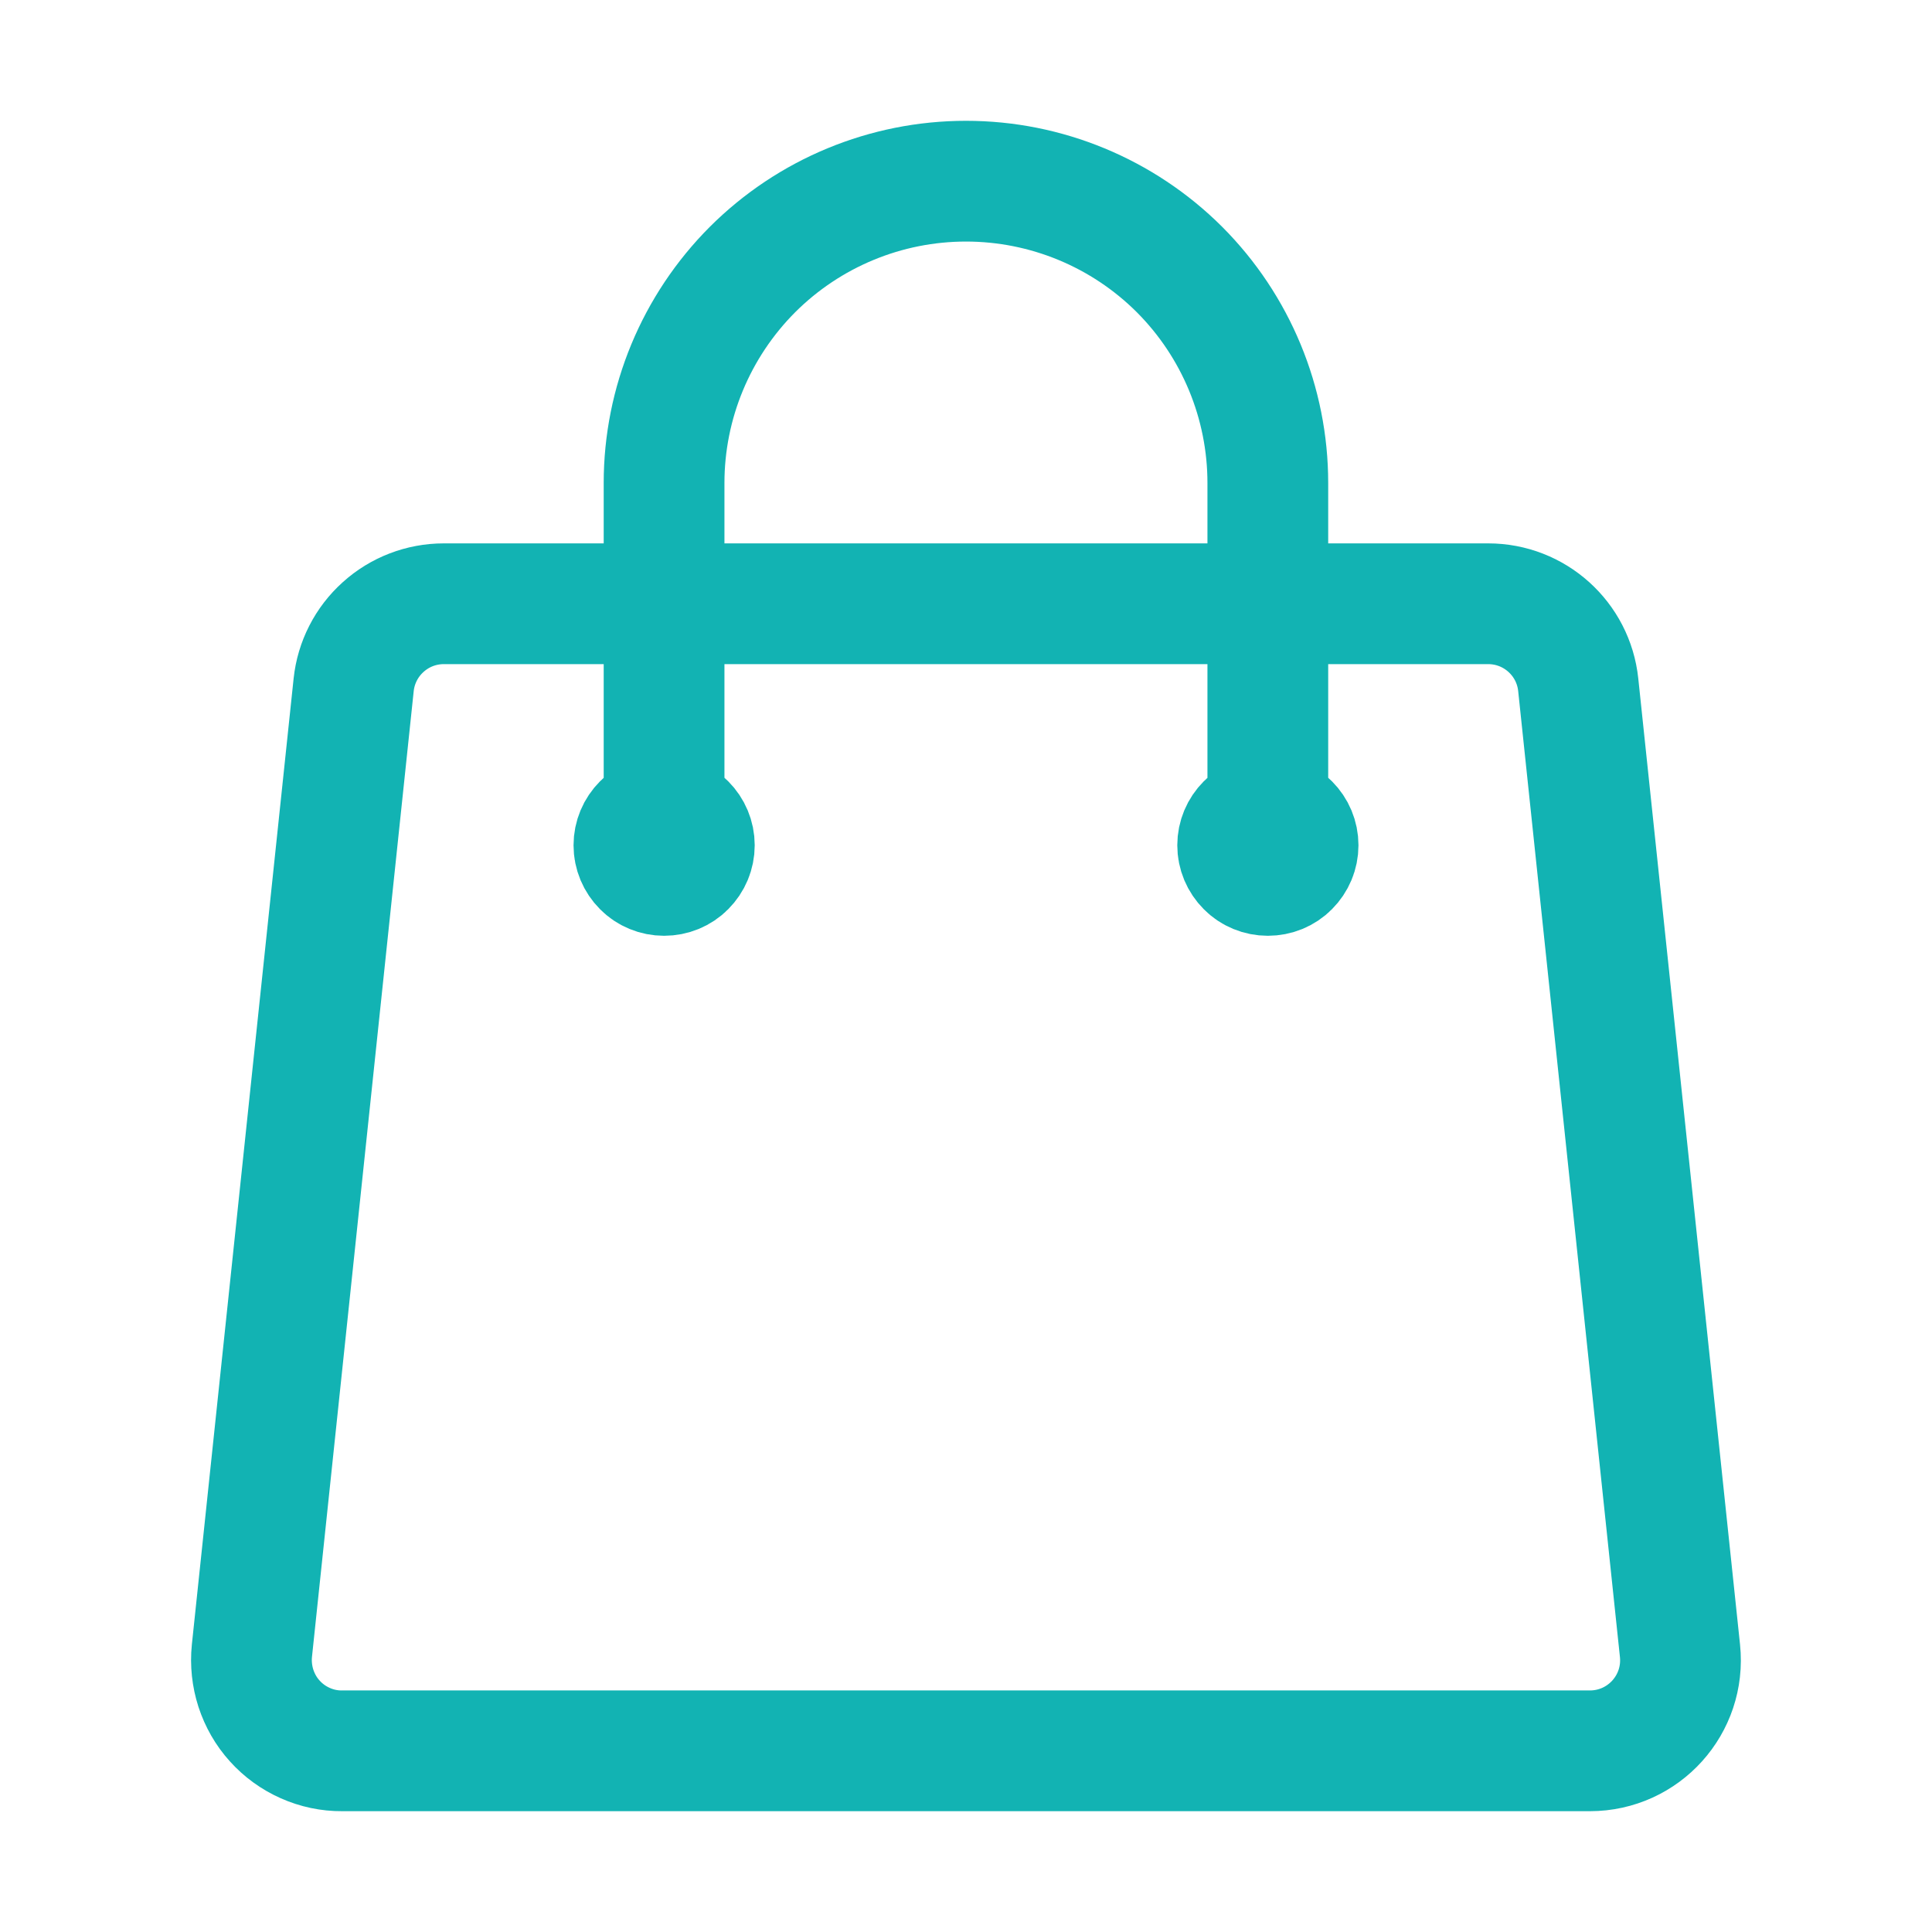 <svg width="18" height="18" viewBox="0 0 18 18" fill="none" xmlns="http://www.w3.org/2000/svg">
<path d="M11.812 7.875V4.5C11.812 3.754 11.516 3.039 10.989 2.511C10.461 1.984 9.746 1.688 9 1.688C8.254 1.688 7.539 1.984 7.011 2.511C6.484 3.039 6.187 3.754 6.187 4.5V7.875M14.704 6.38L15.652 15.38C15.704 15.879 15.314 16.312 14.812 16.312H3.187C3.069 16.313 2.952 16.288 2.844 16.24C2.736 16.192 2.639 16.122 2.56 16.034C2.48 15.946 2.421 15.842 2.384 15.729C2.348 15.617 2.335 15.498 2.347 15.38L3.295 6.38C3.317 6.173 3.415 5.981 3.57 5.842C3.725 5.702 3.926 5.625 4.135 5.625H13.865C14.297 5.625 14.659 5.951 14.704 6.38ZM6.469 7.875C6.469 7.95 6.439 8.021 6.386 8.074C6.334 8.127 6.262 8.156 6.187 8.156C6.113 8.156 6.041 8.127 5.989 8.074C5.936 8.021 5.906 7.95 5.906 7.875C5.906 7.8 5.936 7.729 5.989 7.676C6.041 7.623 6.113 7.594 6.187 7.594C6.262 7.594 6.334 7.623 6.386 7.676C6.439 7.729 6.469 7.8 6.469 7.875ZM12.094 7.875C12.094 7.95 12.064 8.021 12.011 8.074C11.959 8.127 11.887 8.156 11.812 8.156C11.738 8.156 11.666 8.127 11.614 8.074C11.561 8.021 11.531 7.95 11.531 7.875C11.531 7.8 11.561 7.729 11.614 7.676C11.666 7.623 11.738 7.594 11.812 7.594C11.887 7.594 11.959 7.623 12.011 7.676C12.064 7.729 12.094 7.8 12.094 7.875Z" stroke="#12B3B3" stroke-width="1.125" stroke-linecap="round" stroke-linejoin="round"/>
</svg>
